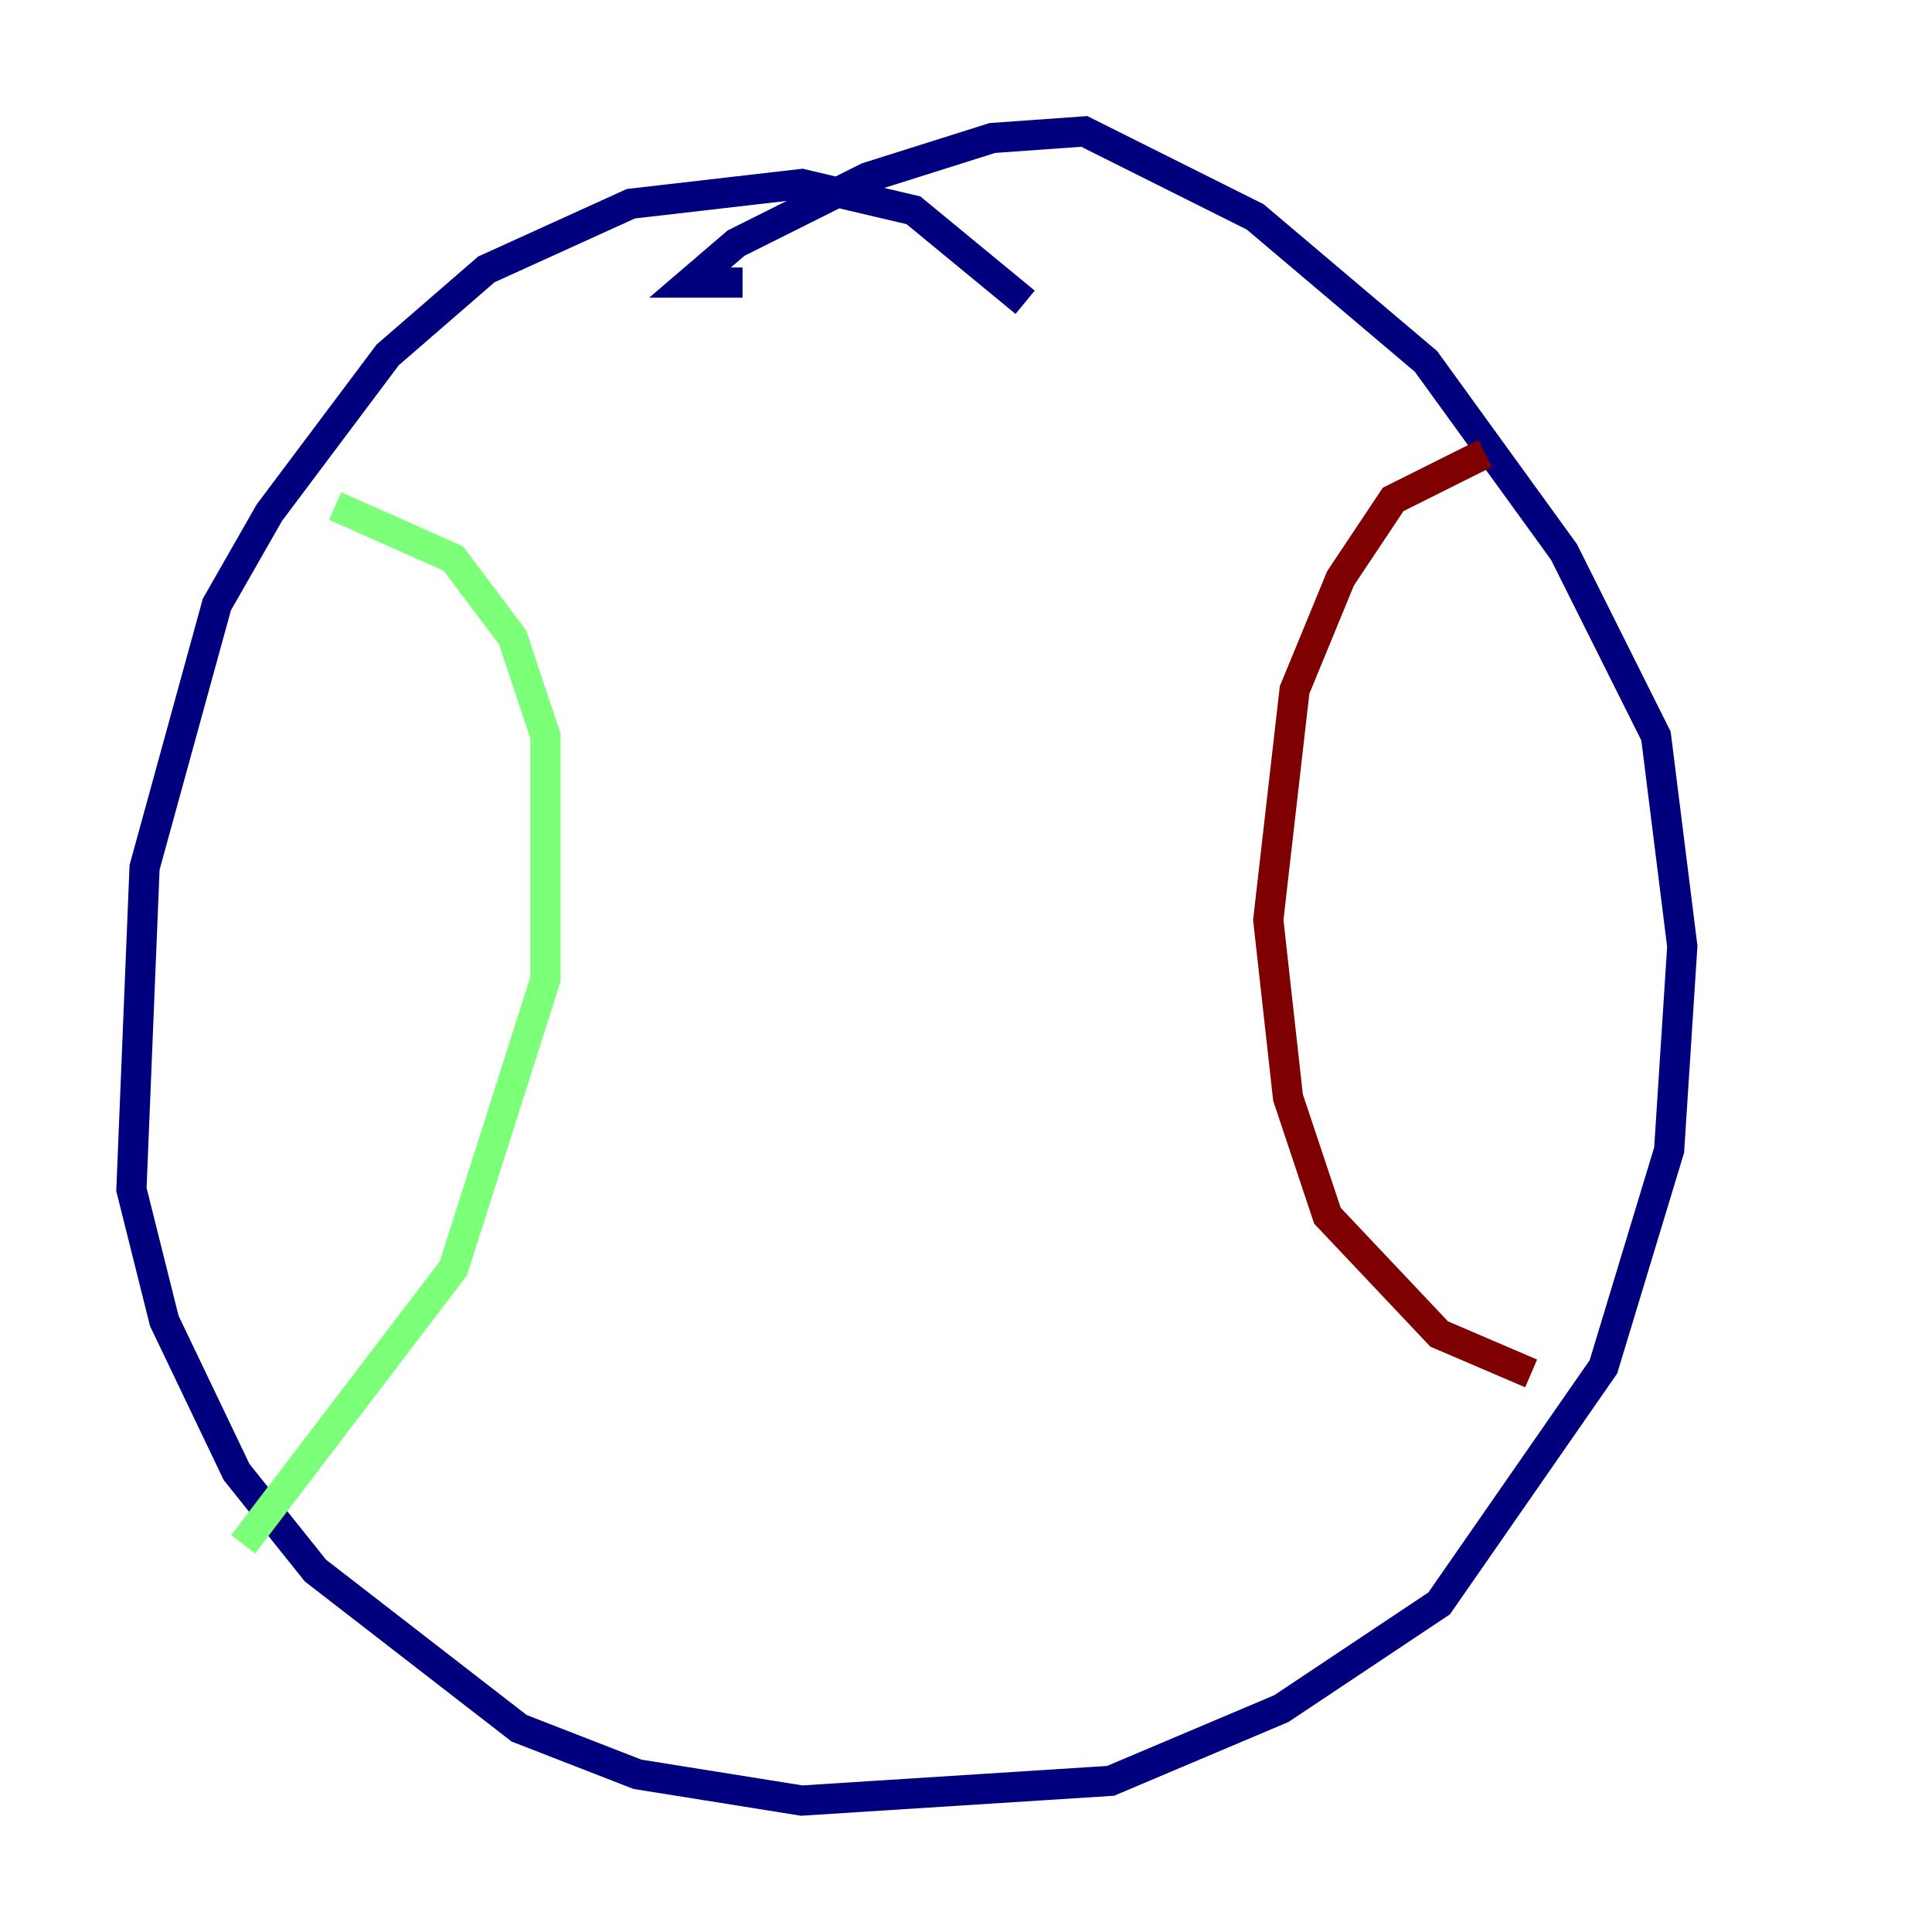 <?xml version="1.0" encoding="utf-8" ?>
<svg baseProfile="tiny" height="128" version="1.2" viewBox="0,0,128,128" width="128" xmlns="http://www.w3.org/2000/svg" xmlns:ev="http://www.w3.org/2001/xml-events" xmlns:xlink="http://www.w3.org/1999/xlink"><defs /><polyline fill="none" points="67.918,20.027 60.517,13.932 53.116,12.191 41.796,13.497 32.218,17.85 25.687,23.51 17.85,33.959 14.367,40.054 9.578,57.469 8.707,78.803 10.884,87.51 15.674,97.524 20.898,104.054 34.395,114.503 42.231,117.551 53.116,119.293 73.578,117.986 84.898,113.197 95.347,106.231 106.231,90.558 110.585,76.191 111.456,62.694 109.714,48.762 103.619,36.571 94.476,23.946 83.156,14.367 71.837,8.707 65.742,9.143 57.469,11.755 48.762,16.109 45.714,18.721 49.197,18.721" stroke="#00007f" stroke-width="2" /><polyline fill="none" points="22.204,33.524 30.041,37.007 33.959,42.231 36.136,48.762 36.136,64.871 30.041,84.027 16.109,102.313" stroke="#7cff79" stroke-width="2" /><polyline fill="none" points="98.395,30.041 92.299,33.088 88.816,38.313 85.769,45.714 84.027,60.952 85.333,72.707 87.946,80.544 95.347,88.381 101.442,90.993" stroke="#7f0000" stroke-width="2" /></svg>